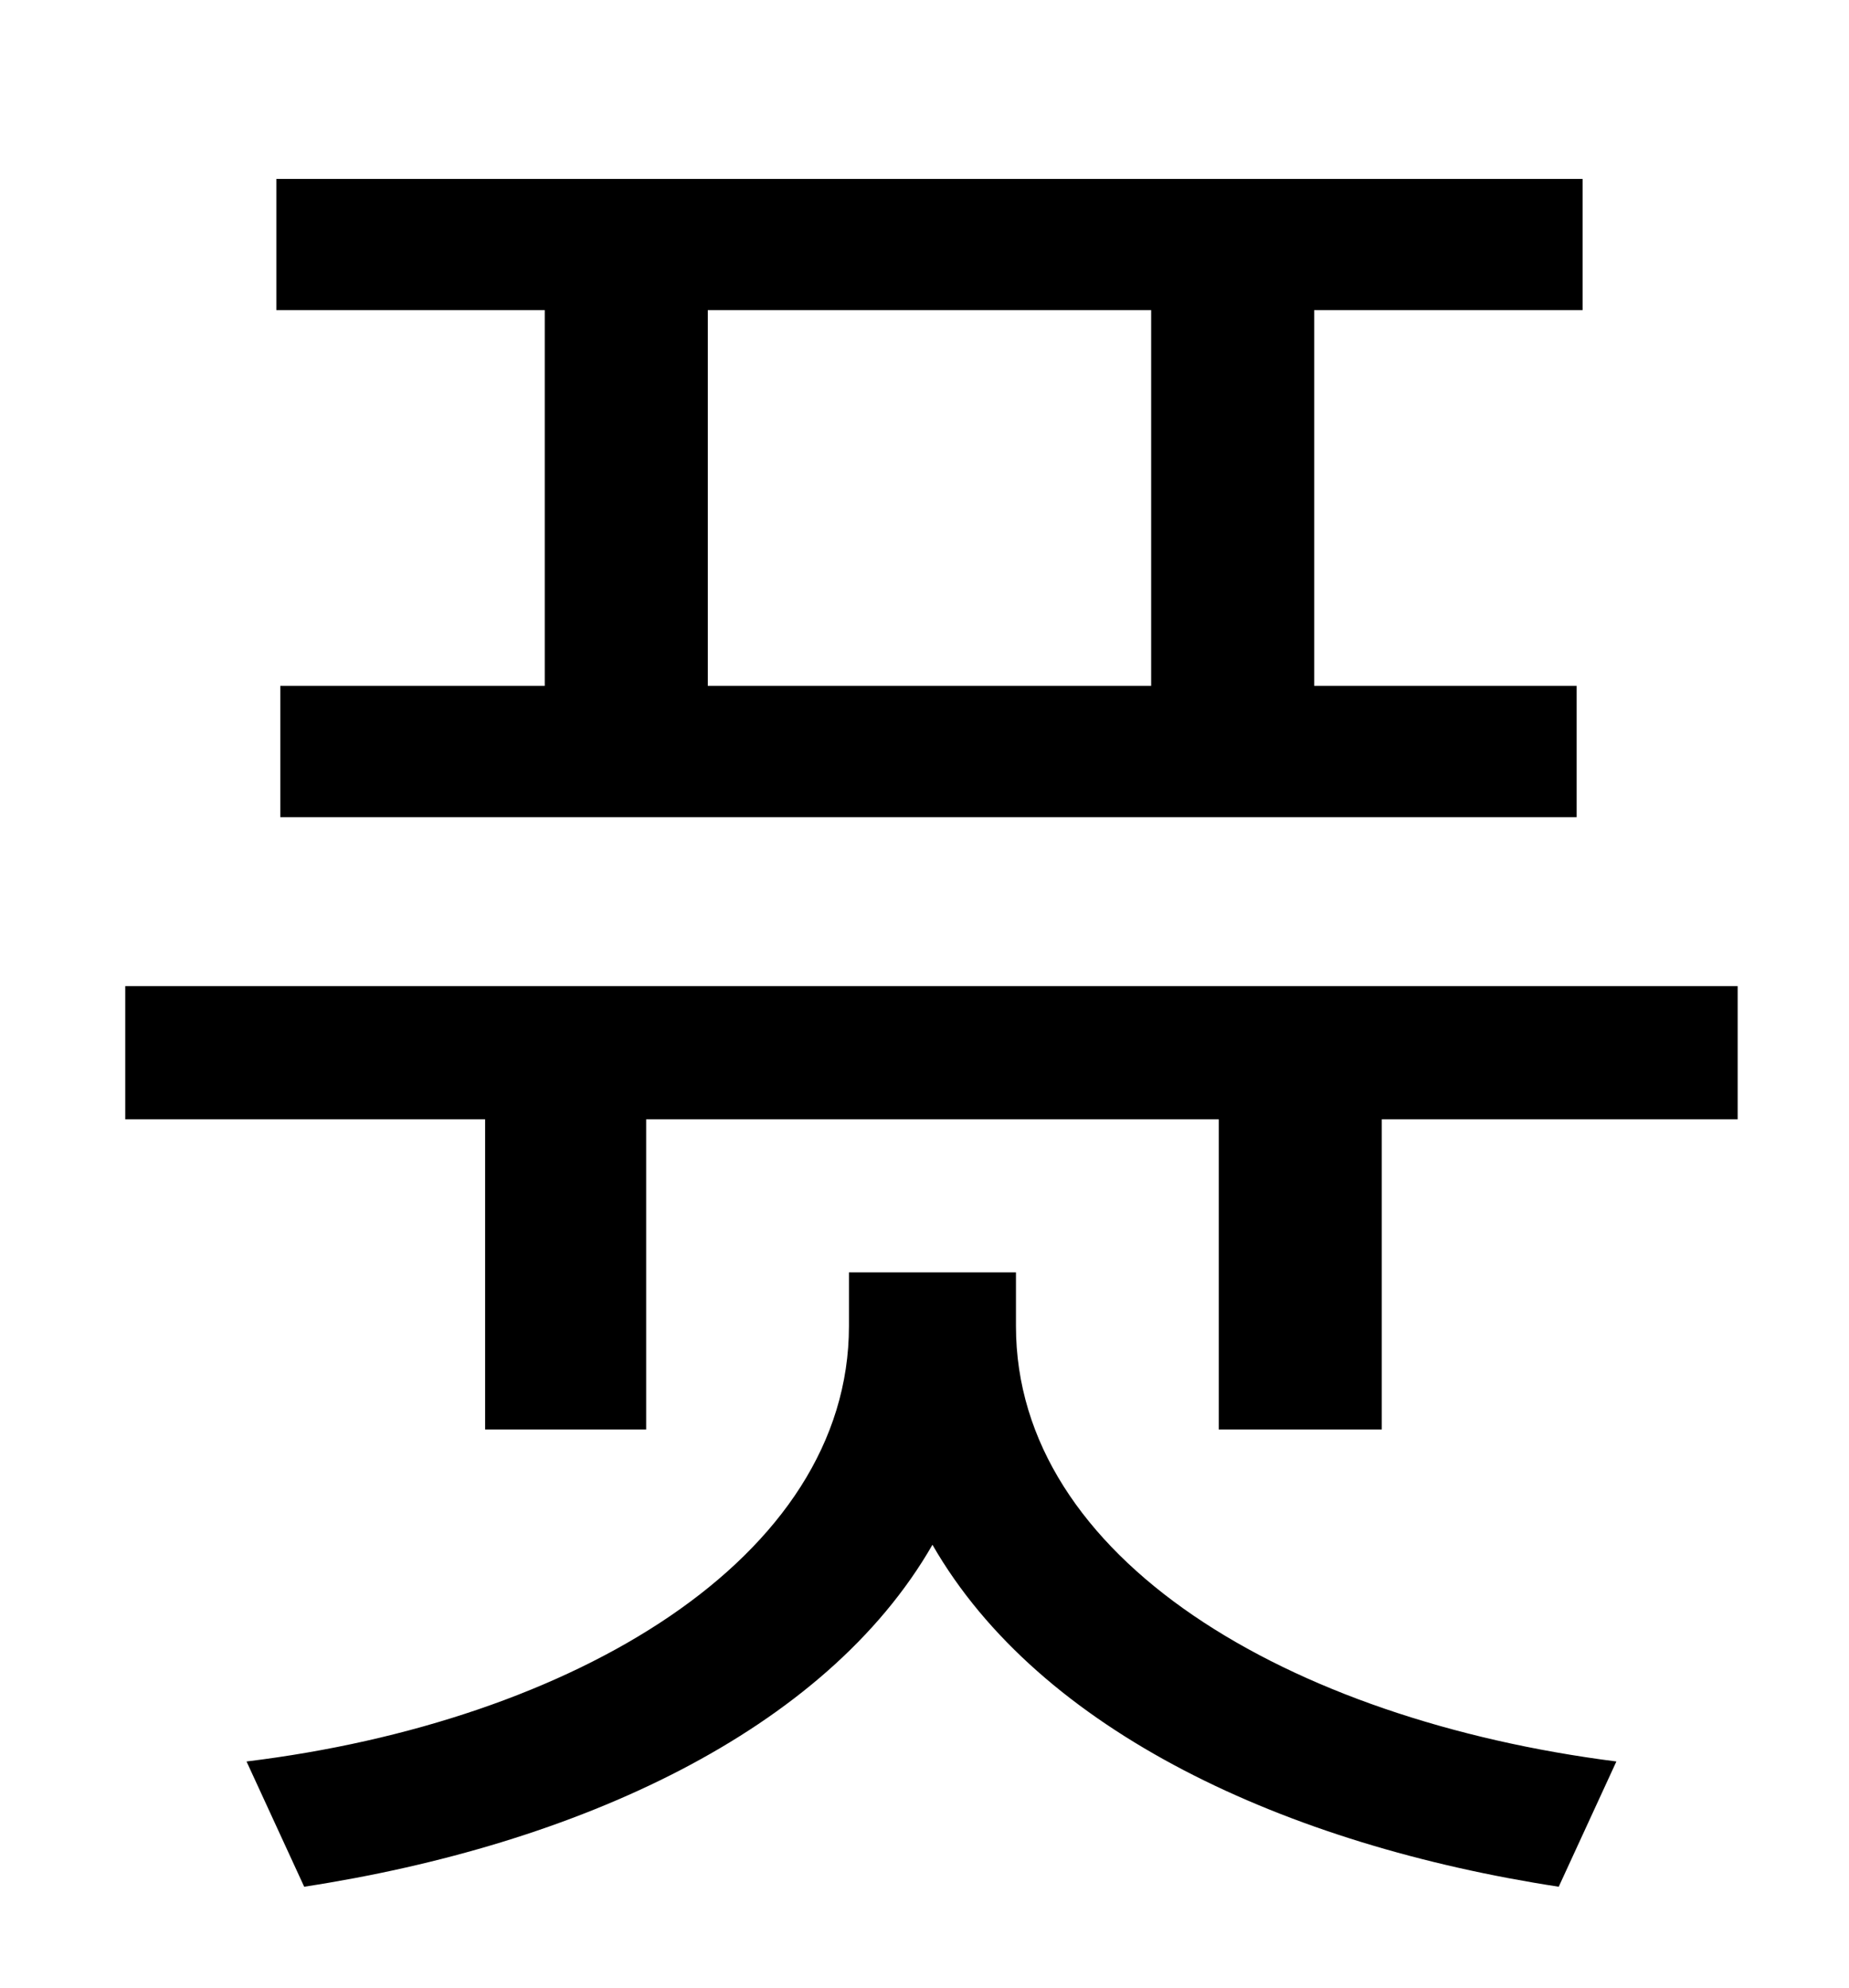 <?xml version="1.0" standalone="no"?>
<!DOCTYPE svg PUBLIC "-//W3C//DTD SVG 1.1//EN" "http://www.w3.org/Graphics/SVG/1.1/DTD/svg11.dtd" >
<svg xmlns="http://www.w3.org/2000/svg" xmlns:xlink="http://www.w3.org/1999/xlink" version="1.1" viewBox="-10 0 930 1000">
   <path fill="currentColor"
d="M569 345v-189h-223v189h223zM264 345v-189h-135v-66h657v66h-135v189h132v66h-652v-66h133zM501 640v27c0 117 137 198 302 219l-29 63c-137 -21 -261 -78 -315 -172c-54 94 -179 151 -316 172l-29 -63c164 -20 303 -102 303 -219v-27h84zM53 496h811v67h-179v156h-82
v-156h-288v156h-81v-156h-181v-67z" />
</svg>
